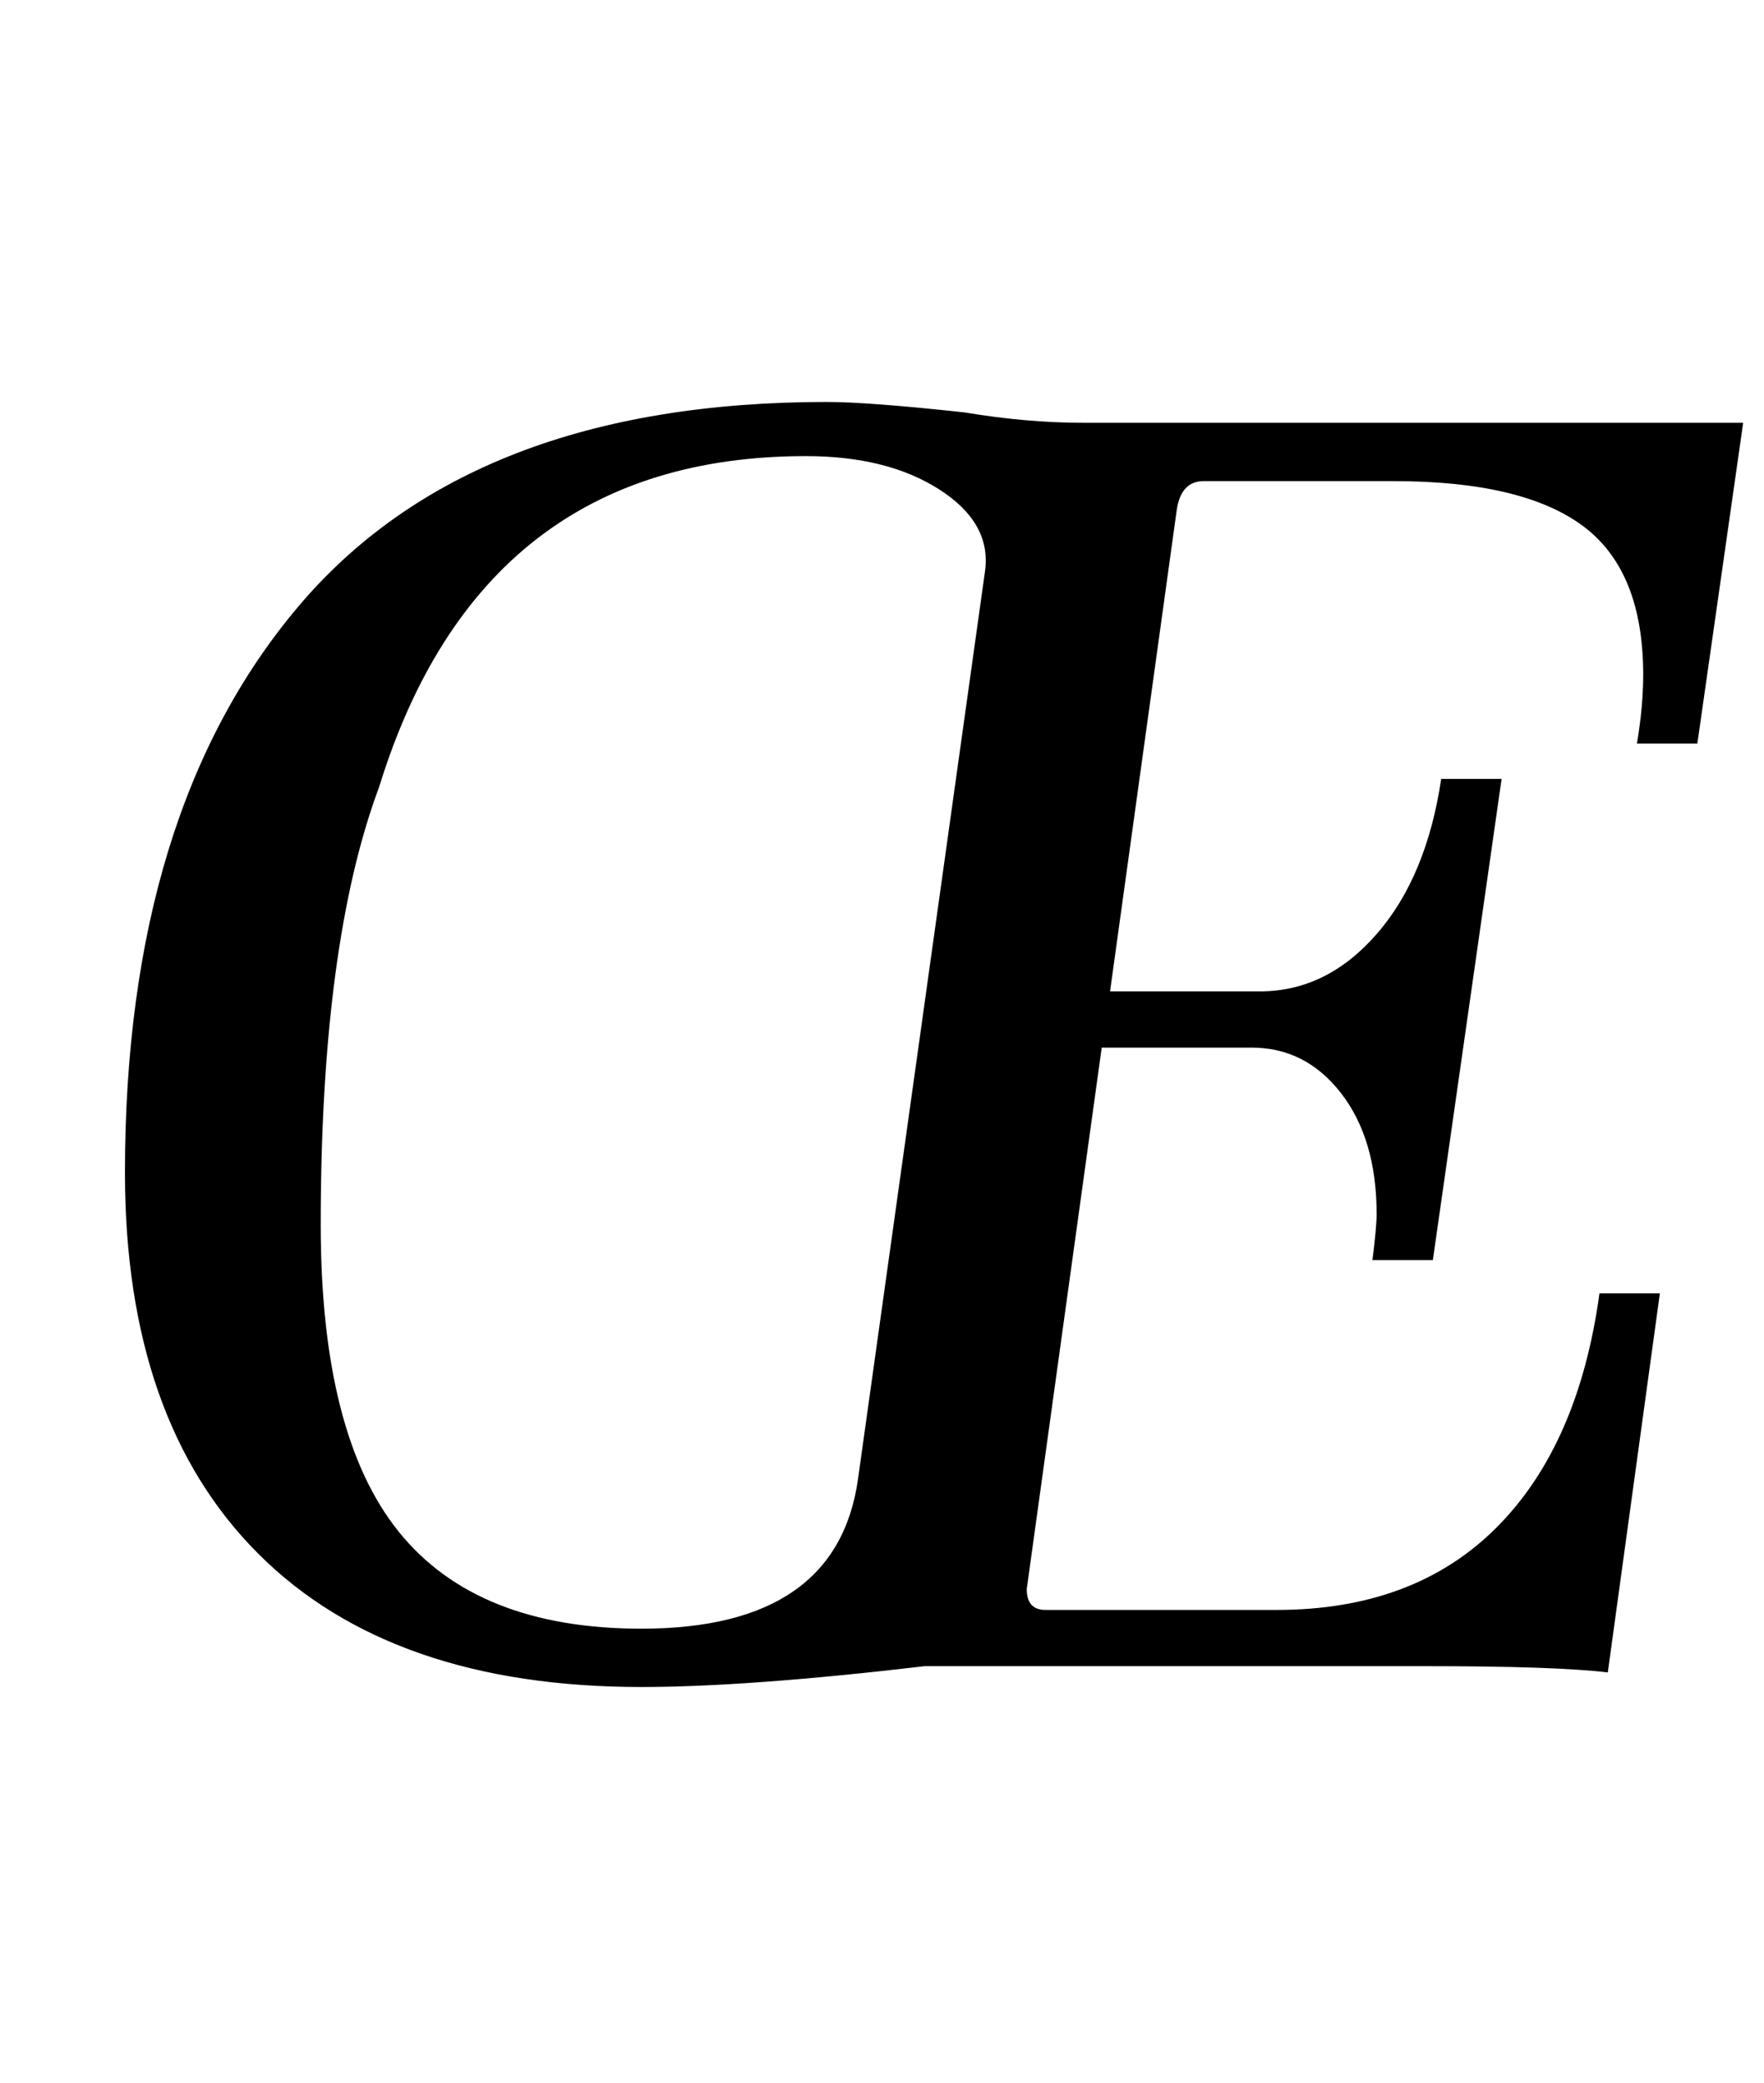 <?xml version="1.0" standalone="no"?>
<!DOCTYPE svg PUBLIC "-//W3C//DTD SVG 1.1//EN" "http://www.w3.org/Graphics/SVG/1.1/DTD/svg11.dtd" >
<svg xmlns="http://www.w3.org/2000/svg" xmlns:xlink="http://www.w3.org/1999/xlink" version="1.1" viewBox="-10 0 847 1000">
  <g transform="matrix(1 0 0 -1 0 800)">
   <path fill="currentColor"
d="M114 54q-64 64 -64 183q0 173 83 271.5t254 98.5q20 0 66 -5q30 -5 57 -5h317l-22 -154h-29q3 18 3 33q0 50 -29 71.5t-91 21.5h-91q-11 0 -13 -14l-32 -231h72q32 0 56 27.5t31 74.5h29l-33 -231h-29q2 16 2 22q0 36 -17 58t-43 22h-72l-36 -260q0 -10 9 -10h111
q66 0 105.5 39.5t49.5 112.5h29l-25 -182q-25 3 -87 3h-241q-85 -10 -136 -10q-120 0 -184 64zM402 90l61 436q3 23 -22 39t-64 16q-156 0 -205 -159q-28 -75 -28 -210q0 -101 37.5 -147.5t116.5 -46.5q94 0 104 72z" />
  </g>

</svg>

